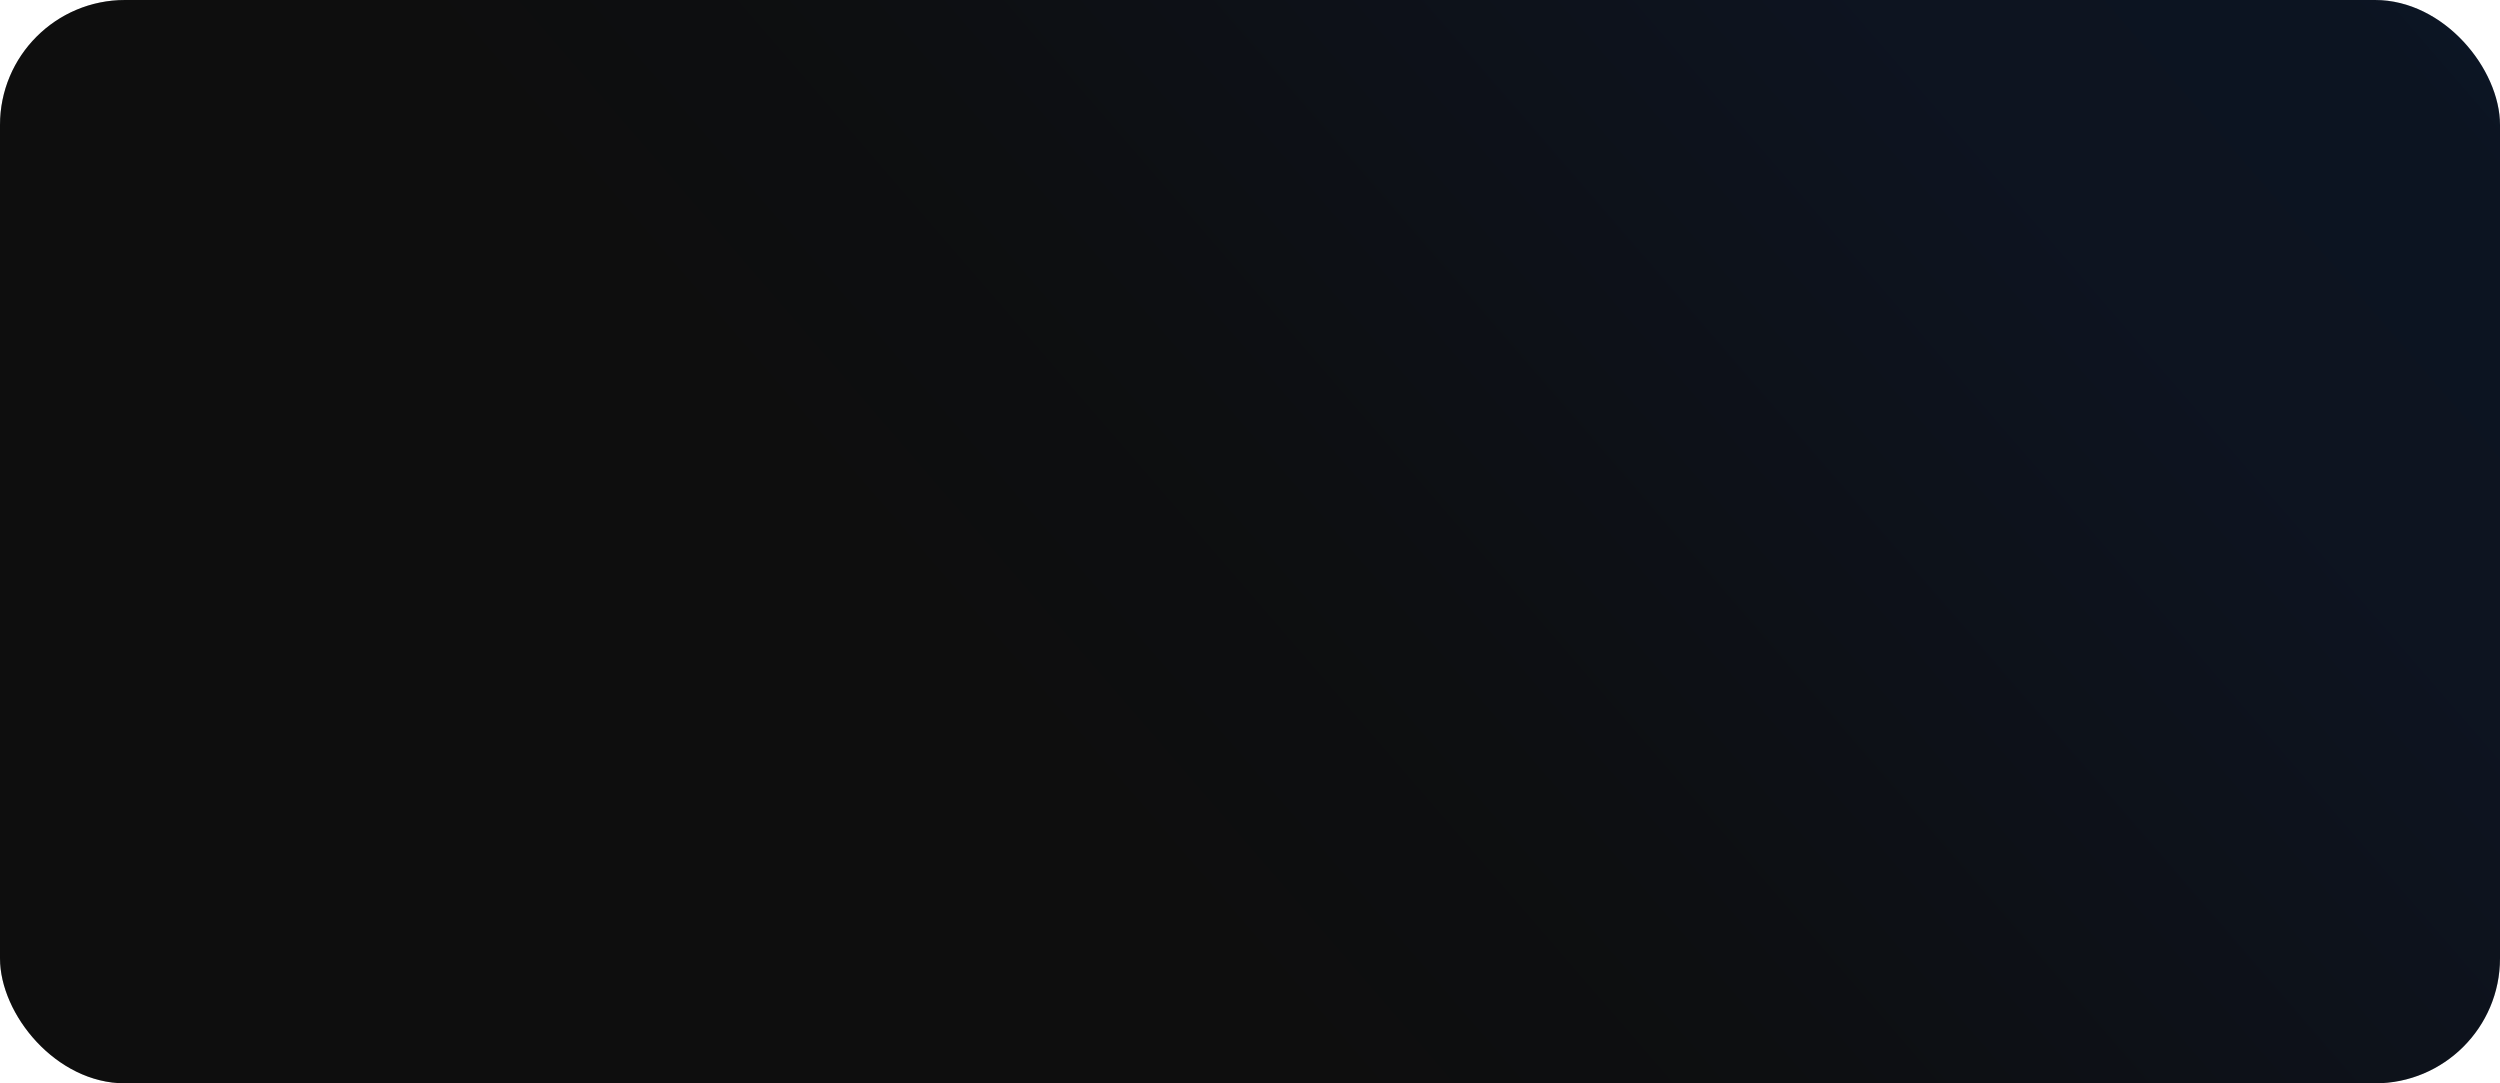 
<svg width="240" height="104" viewBox="0 0 240 104" fill="none" xmlns="http://www.w3.org/2000/svg">
<g filter="url(#filter0_b_1524_18027)">
<g clipPath="url(#clip0_1524_18027)">
<rect width="240" height="104" rx="12" fill="#0C0D0D"/>
<g filter="url(#filter1_b_1524_18027)">
<rect width="240" height="104" rx="12" fill="url(#paint0_linear_1524_18027)"/>
</g>
</g>
</g>
<defs>
<filter id="filter0_b_1524_18027" x="-4" y="-4" width="248" height="112" filterUnits="userSpaceOnUse" colorInterpolationFilters="sRGB">
<feFlood floodOpacity="0" result="BackgroundImageFix"/>
<feGaussianBlur in="BackgroundImageFix" stdDeviation="2"/>
<feComposite in2="SourceAlpha" operator="in" result="effect1_backgroundBlur_1524_18027"/>
<feBlend mode="normal" in="SourceGraphic" in2="effect1_backgroundBlur_1524_18027" result="shape"/>
</filter>
<filter id="filter1_b_1524_18027" x="-4" y="-4" width="248" height="112" filterUnits="userSpaceOnUse" colorInterpolationFilters="sRGB">
<feFlood floodOpacity="0" result="BackgroundImageFix"/>
<feGaussianBlur in="BackgroundImageFix" stdDeviation="2"/>
<feComposite in2="SourceAlpha" operator="in" result="effect1_backgroundBlur_1524_18027"/>
<feBlend mode="normal" in="SourceGraphic" in2="effect1_backgroundBlur_1524_18027" result="shape"/>
</filter>
<linearGradient id="paint0_linear_1524_18027" x1="250.5" y1="-33" x2="-43.5" y2="221" gradientUnits="userSpaceOnUse">
<stop stop-color="#045FFD" stop-opacity="0.2"/>
<stop offset="0.054" stop-color="#0942A3" stop-opacity="0.2"/>
<stop offset="0.105" stop-color="#0C3273" stop-opacity="0.2"/>
<stop offset="0.195" stop-color="#0D306E" stop-opacity="0.2"/>
<stop offset="0.391" stop-color="#111721" stop-opacity="0.2"/>
<stop offset="0.42" stop-color="#11161E" stop-opacity="0.2"/>
<stop offset="0.473" stop-color="#121314" stop-opacity="0.2"/>
<stop offset="1" stop-color="#121314" stop-opacity="0.2"/>
</linearGradient>
<clipPath id="clip0_1524_18027">
<rect width="240" height="104" rx="12" fill="white"/>
</clipPath>
</defs>
</svg>
